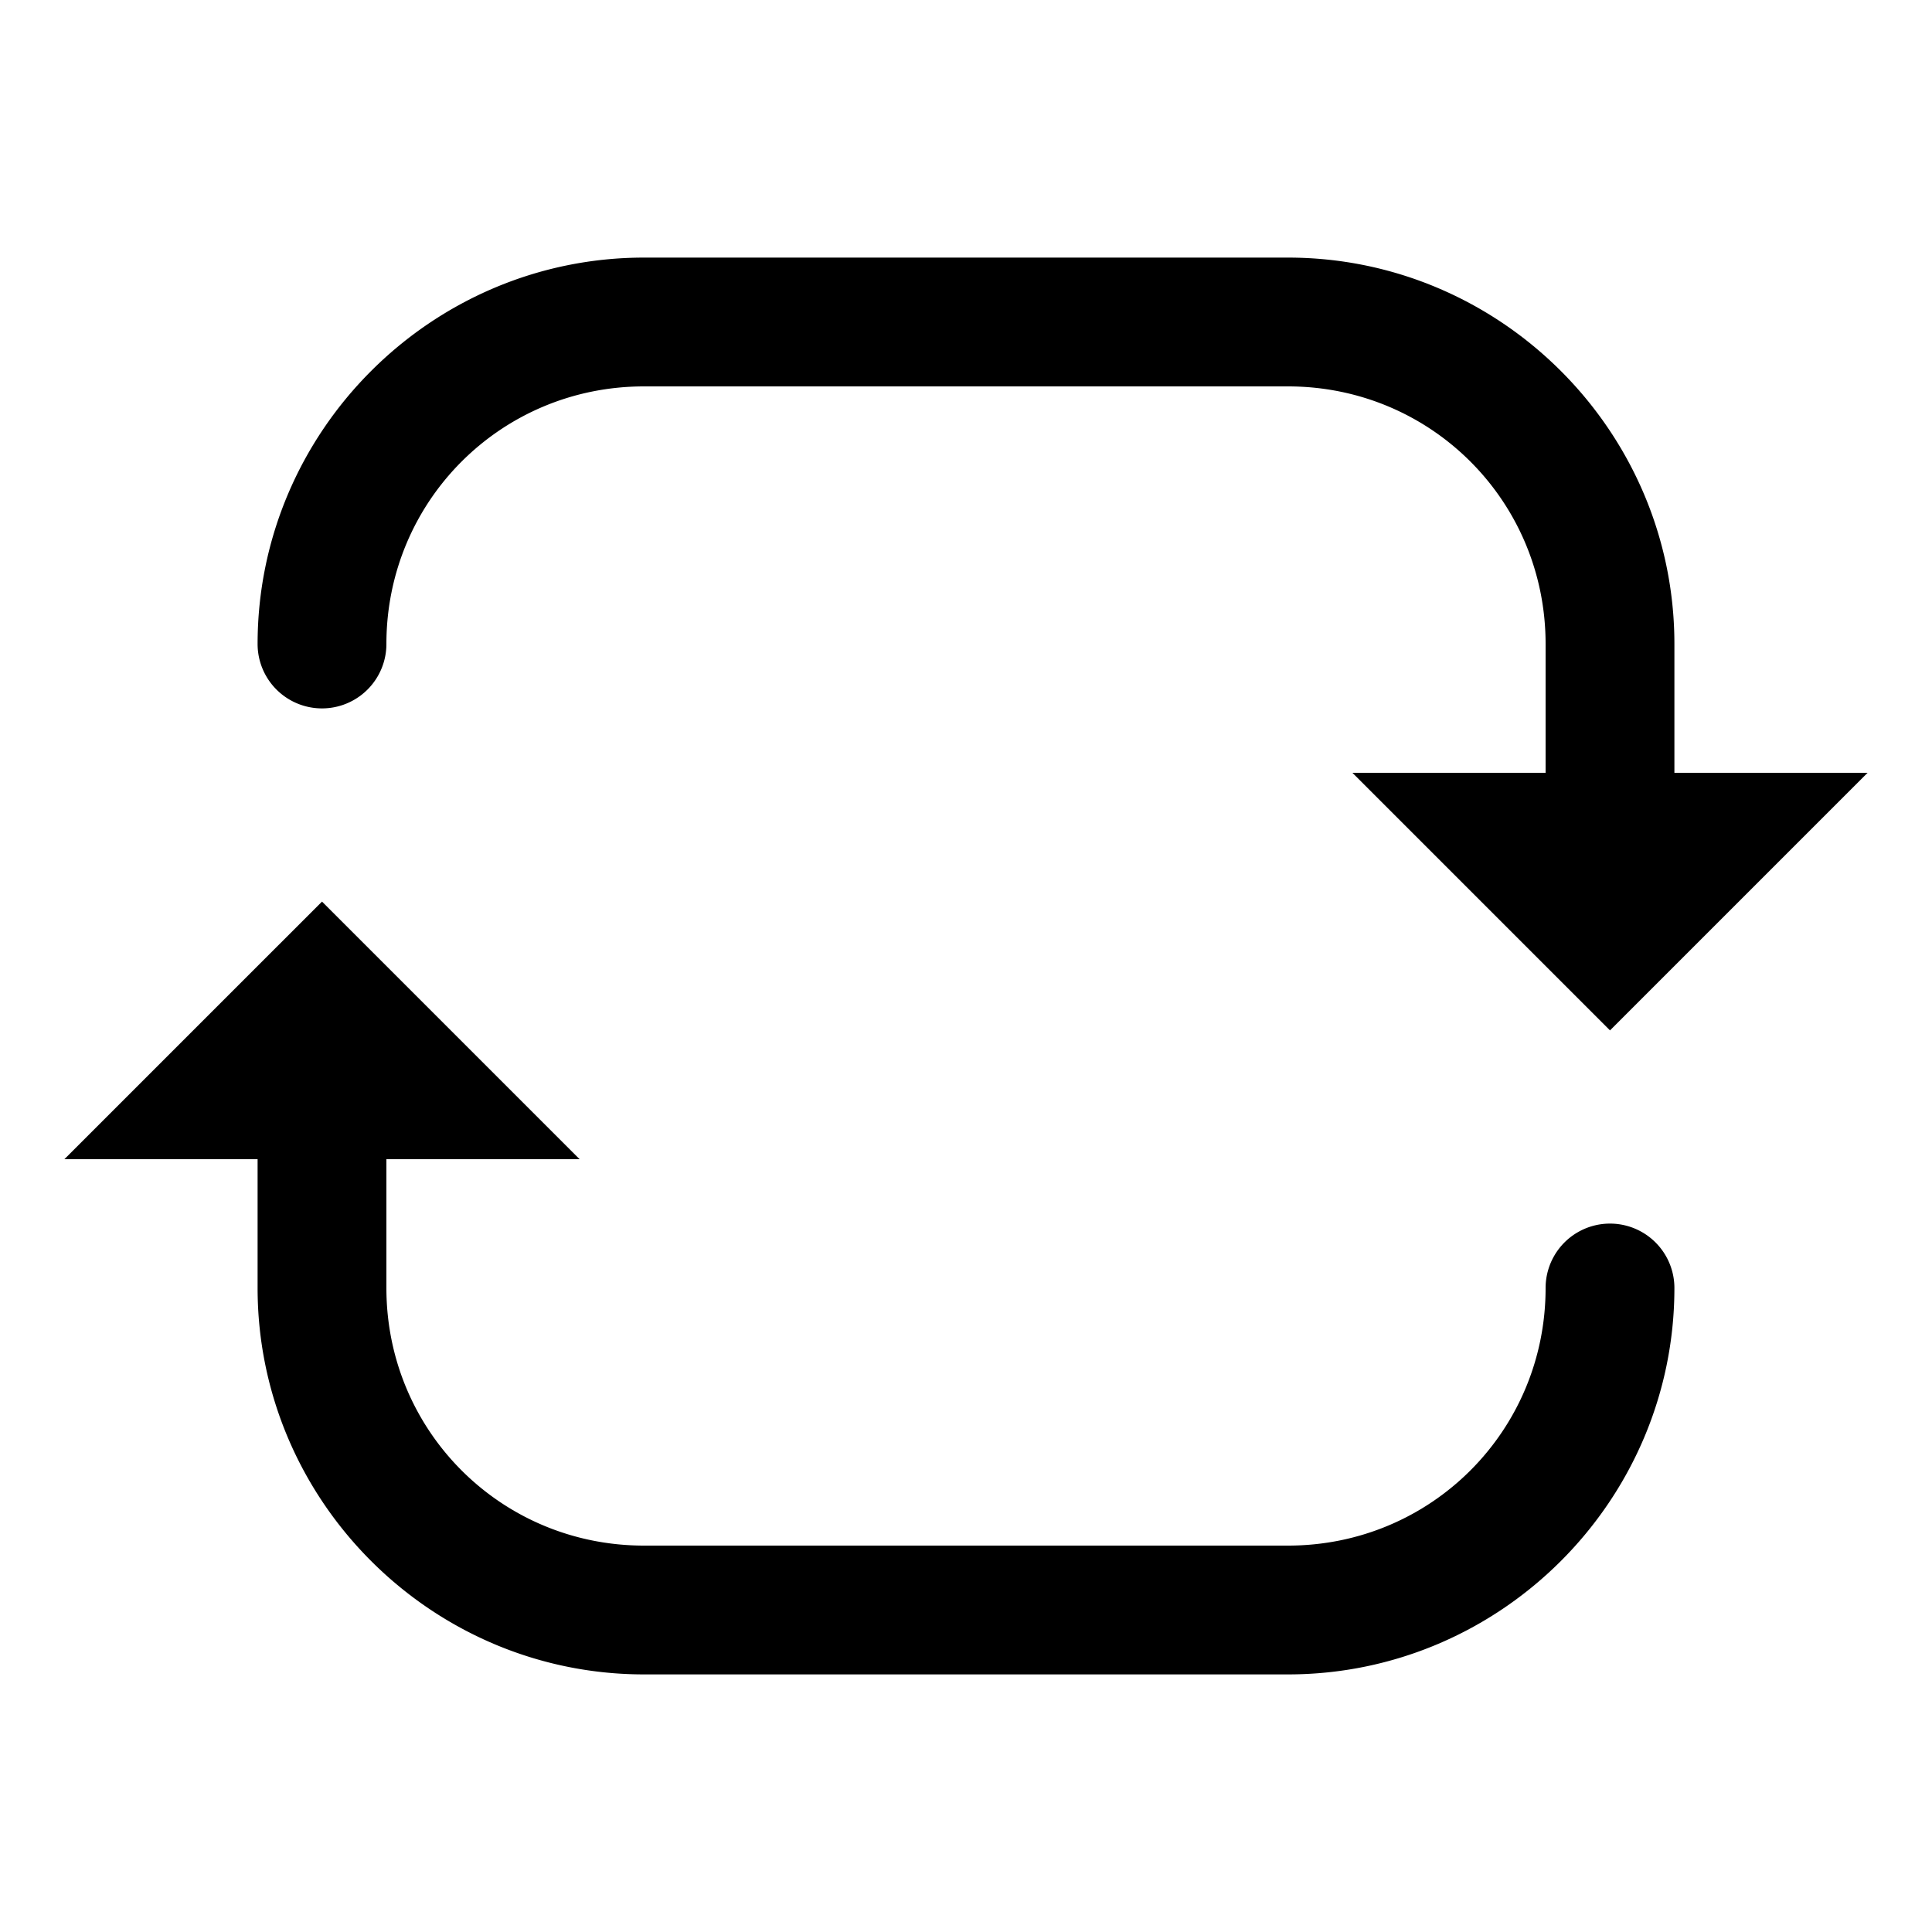 <svg xmlns="http://www.w3.org/2000/svg"  viewBox="0 0 30 30" width="100px" height="100px"><path d="M 10 4 C 6.698 4 4 6.698 4 10 A 1 1 0 1 0 6 10 C 6 7.78 7.78 6 10 6 L 20 6 C 22.22 6 24 7.78 24 10 L 24 12 L 21 12 L 25 16 L 29 12 L 26 12 L 26 10 C 26 6.698 23.302 4 20 4 L 10 4 z M 5 14 L 1 18 L 4 18 L 4 20 C 4 23.302 6.698 26 10 26 L 20 26 C 23.302 26 26 23.302 26 20 A 1 1 0 1 0 24 20 C 24 22.22 22.22 24 20 24 L 10 24 C 7.78 24 6 22.22 6 20 L 6 18 L 9 18 L 5 14 z"/></svg>
